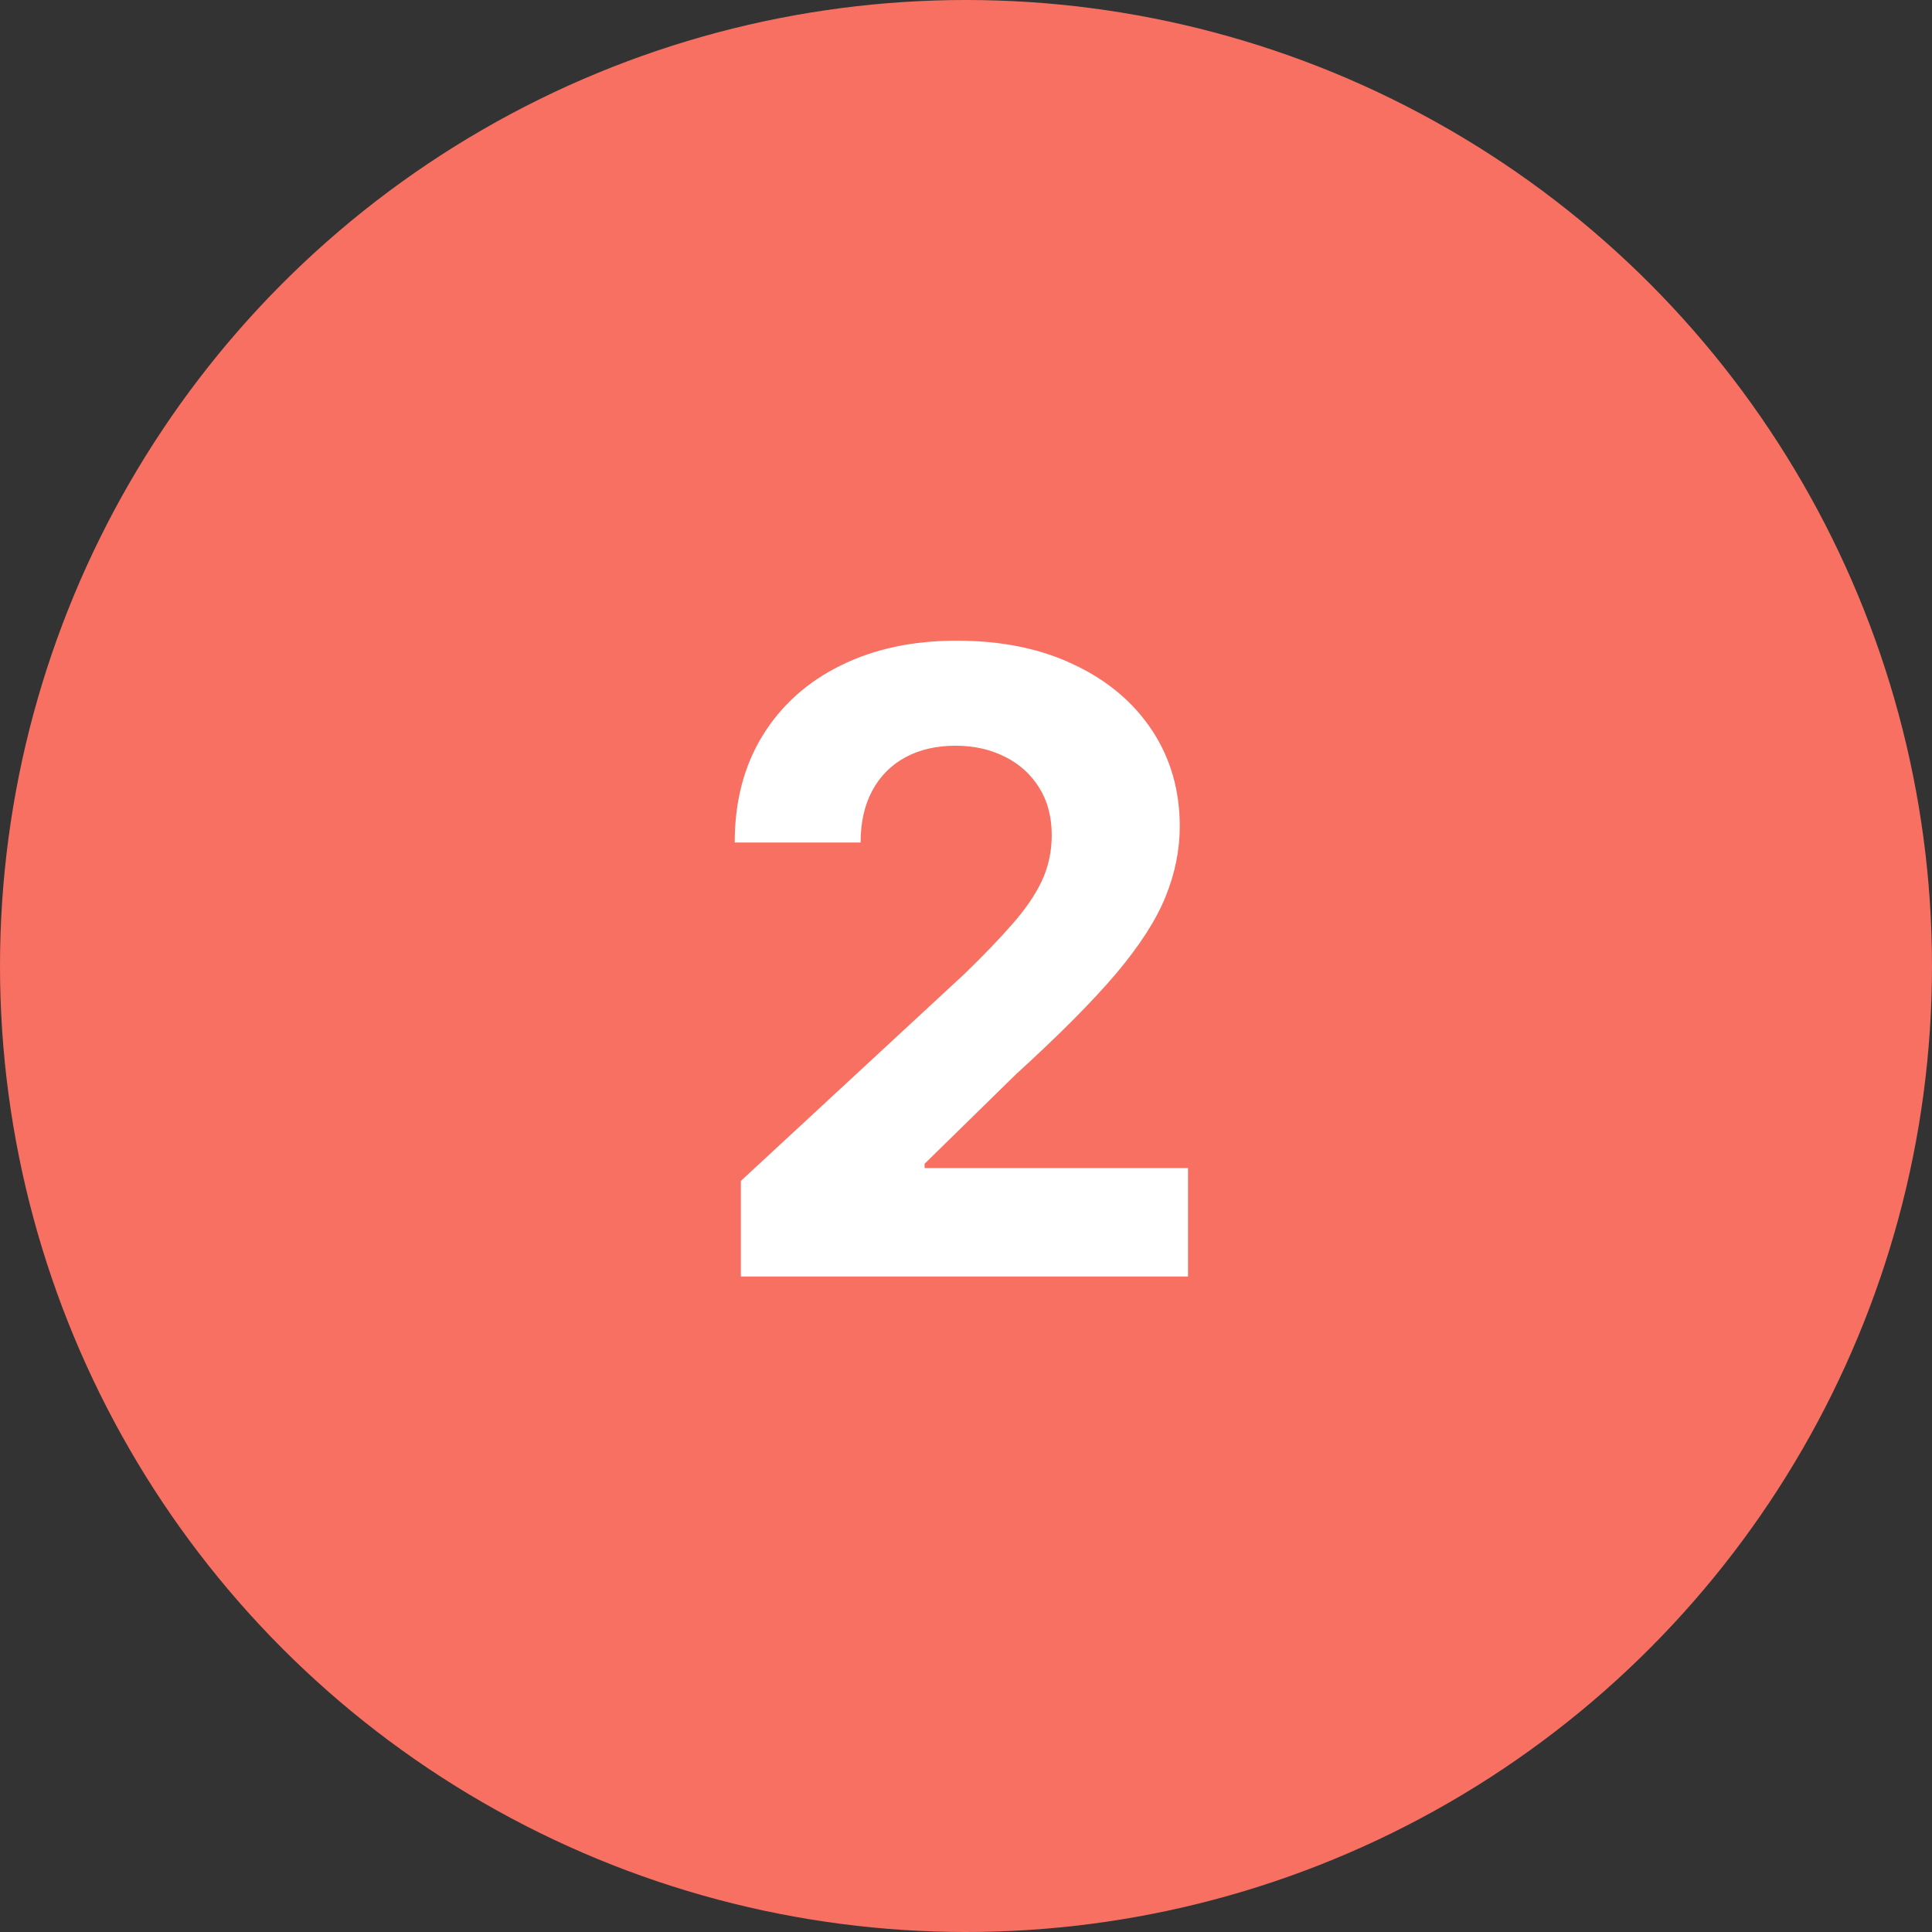 <svg width="56" height="56" viewBox="0 0 56 56" fill="none" xmlns="http://www.w3.org/2000/svg">
<rect x="0" y="0" width="56" height="56" fill="#333333" stroke="none"/>
<circle cx="28" cy="28" r="28" fill="#F77062"/>
<path d="M21.474 37V34.23L27.946 28.238C28.496 27.705 28.958 27.226 29.331 26.799C29.709 26.373 29.996 25.956 30.192 25.548C30.387 25.133 30.485 24.686 30.485 24.207C30.485 23.674 30.363 23.216 30.121 22.831C29.878 22.44 29.547 22.142 29.126 21.934C28.706 21.721 28.23 21.615 27.697 21.615C27.141 21.615 26.655 21.727 26.241 21.952C25.827 22.177 25.507 22.5 25.282 22.92C25.057 23.34 24.945 23.84 24.945 24.42H21.296C21.296 23.23 21.566 22.198 22.104 21.322C22.643 20.446 23.397 19.768 24.368 19.289C25.338 18.809 26.457 18.57 27.724 18.57C29.026 18.57 30.159 18.8 31.124 19.262C32.095 19.718 32.849 20.351 33.388 21.162C33.926 21.973 34.196 22.902 34.196 23.95C34.196 24.636 34.059 25.314 33.787 25.983C33.521 26.651 33.044 27.394 32.358 28.211C31.671 29.022 30.704 29.995 29.455 31.132L26.8 33.733V33.857H34.435V37H21.474Z" fill="white"/>
</svg>
